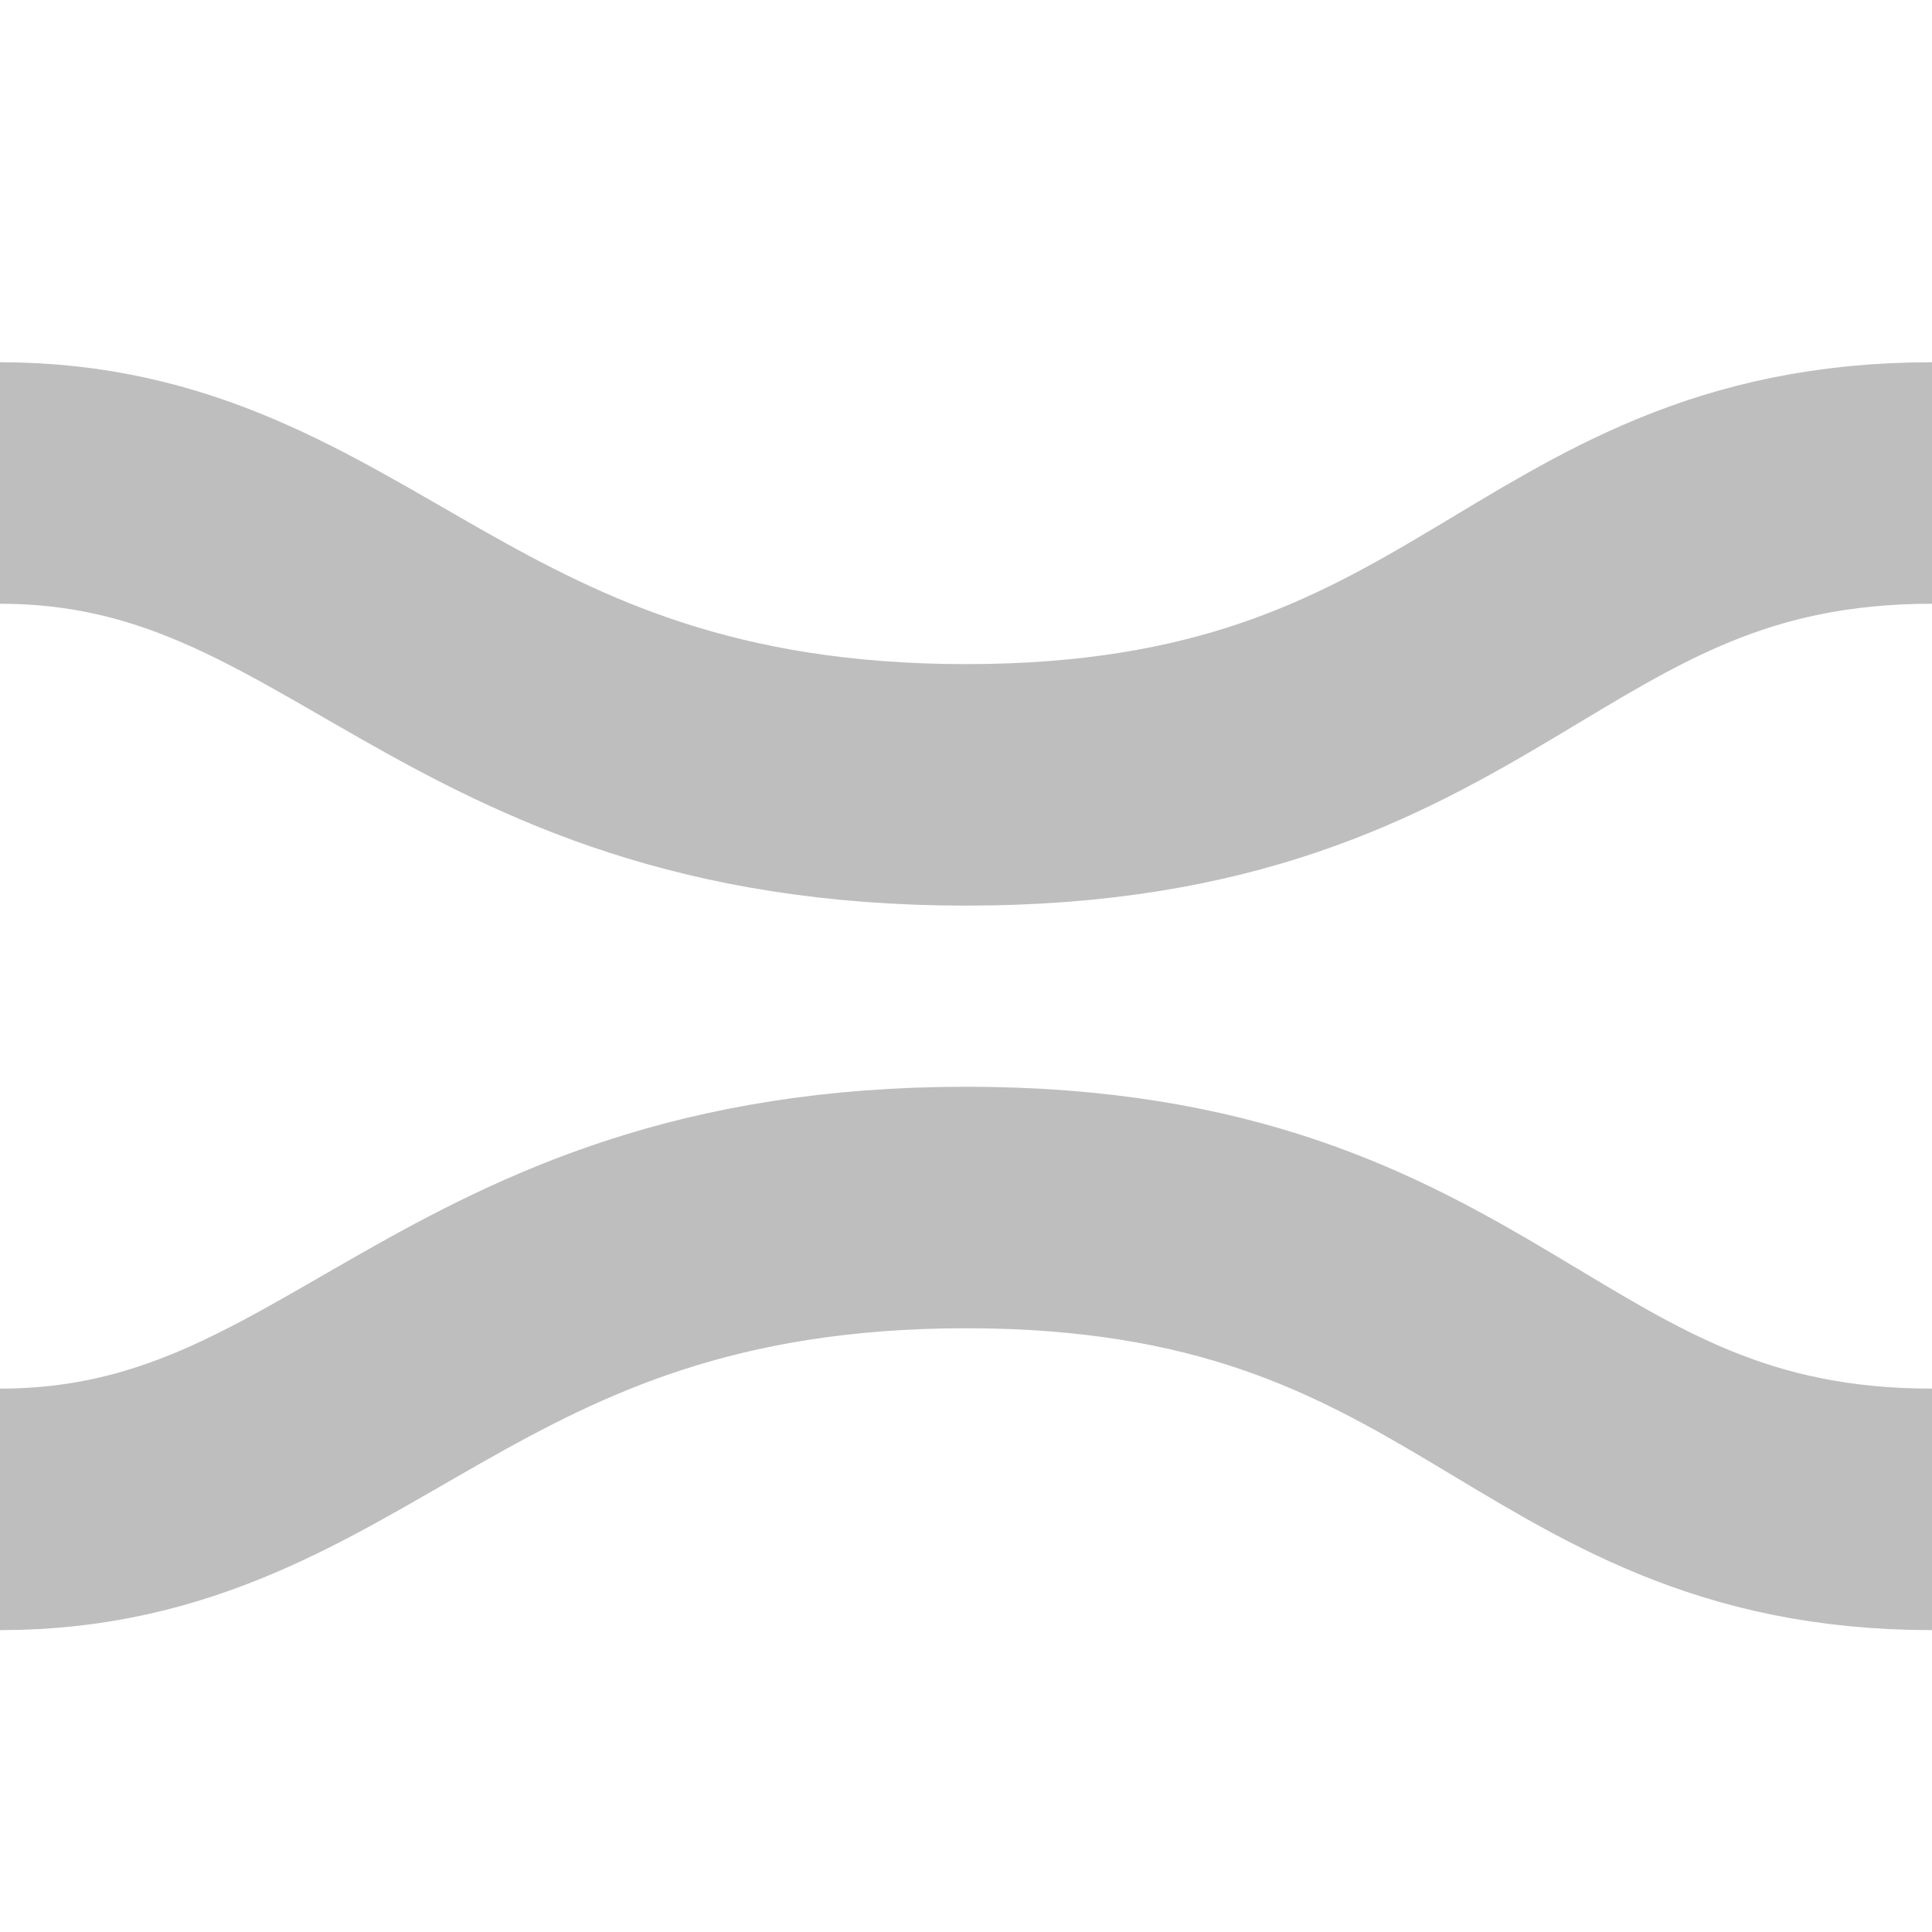 <svg height="16" width="16" xmlns="http://www.w3.org/2000/svg"><g fill="none" stroke="#bebebe" stroke-width="2"><path d="m0 4c2.911 0 3.713 2.5 8 2.5 4.287 0 4.67-2.5 8-2.5"/><path d="m0 12.5c2.911 0 3.713-2.5 8-2.5 4.287 0 4.67 2.5 8 2.5"/></g></svg>